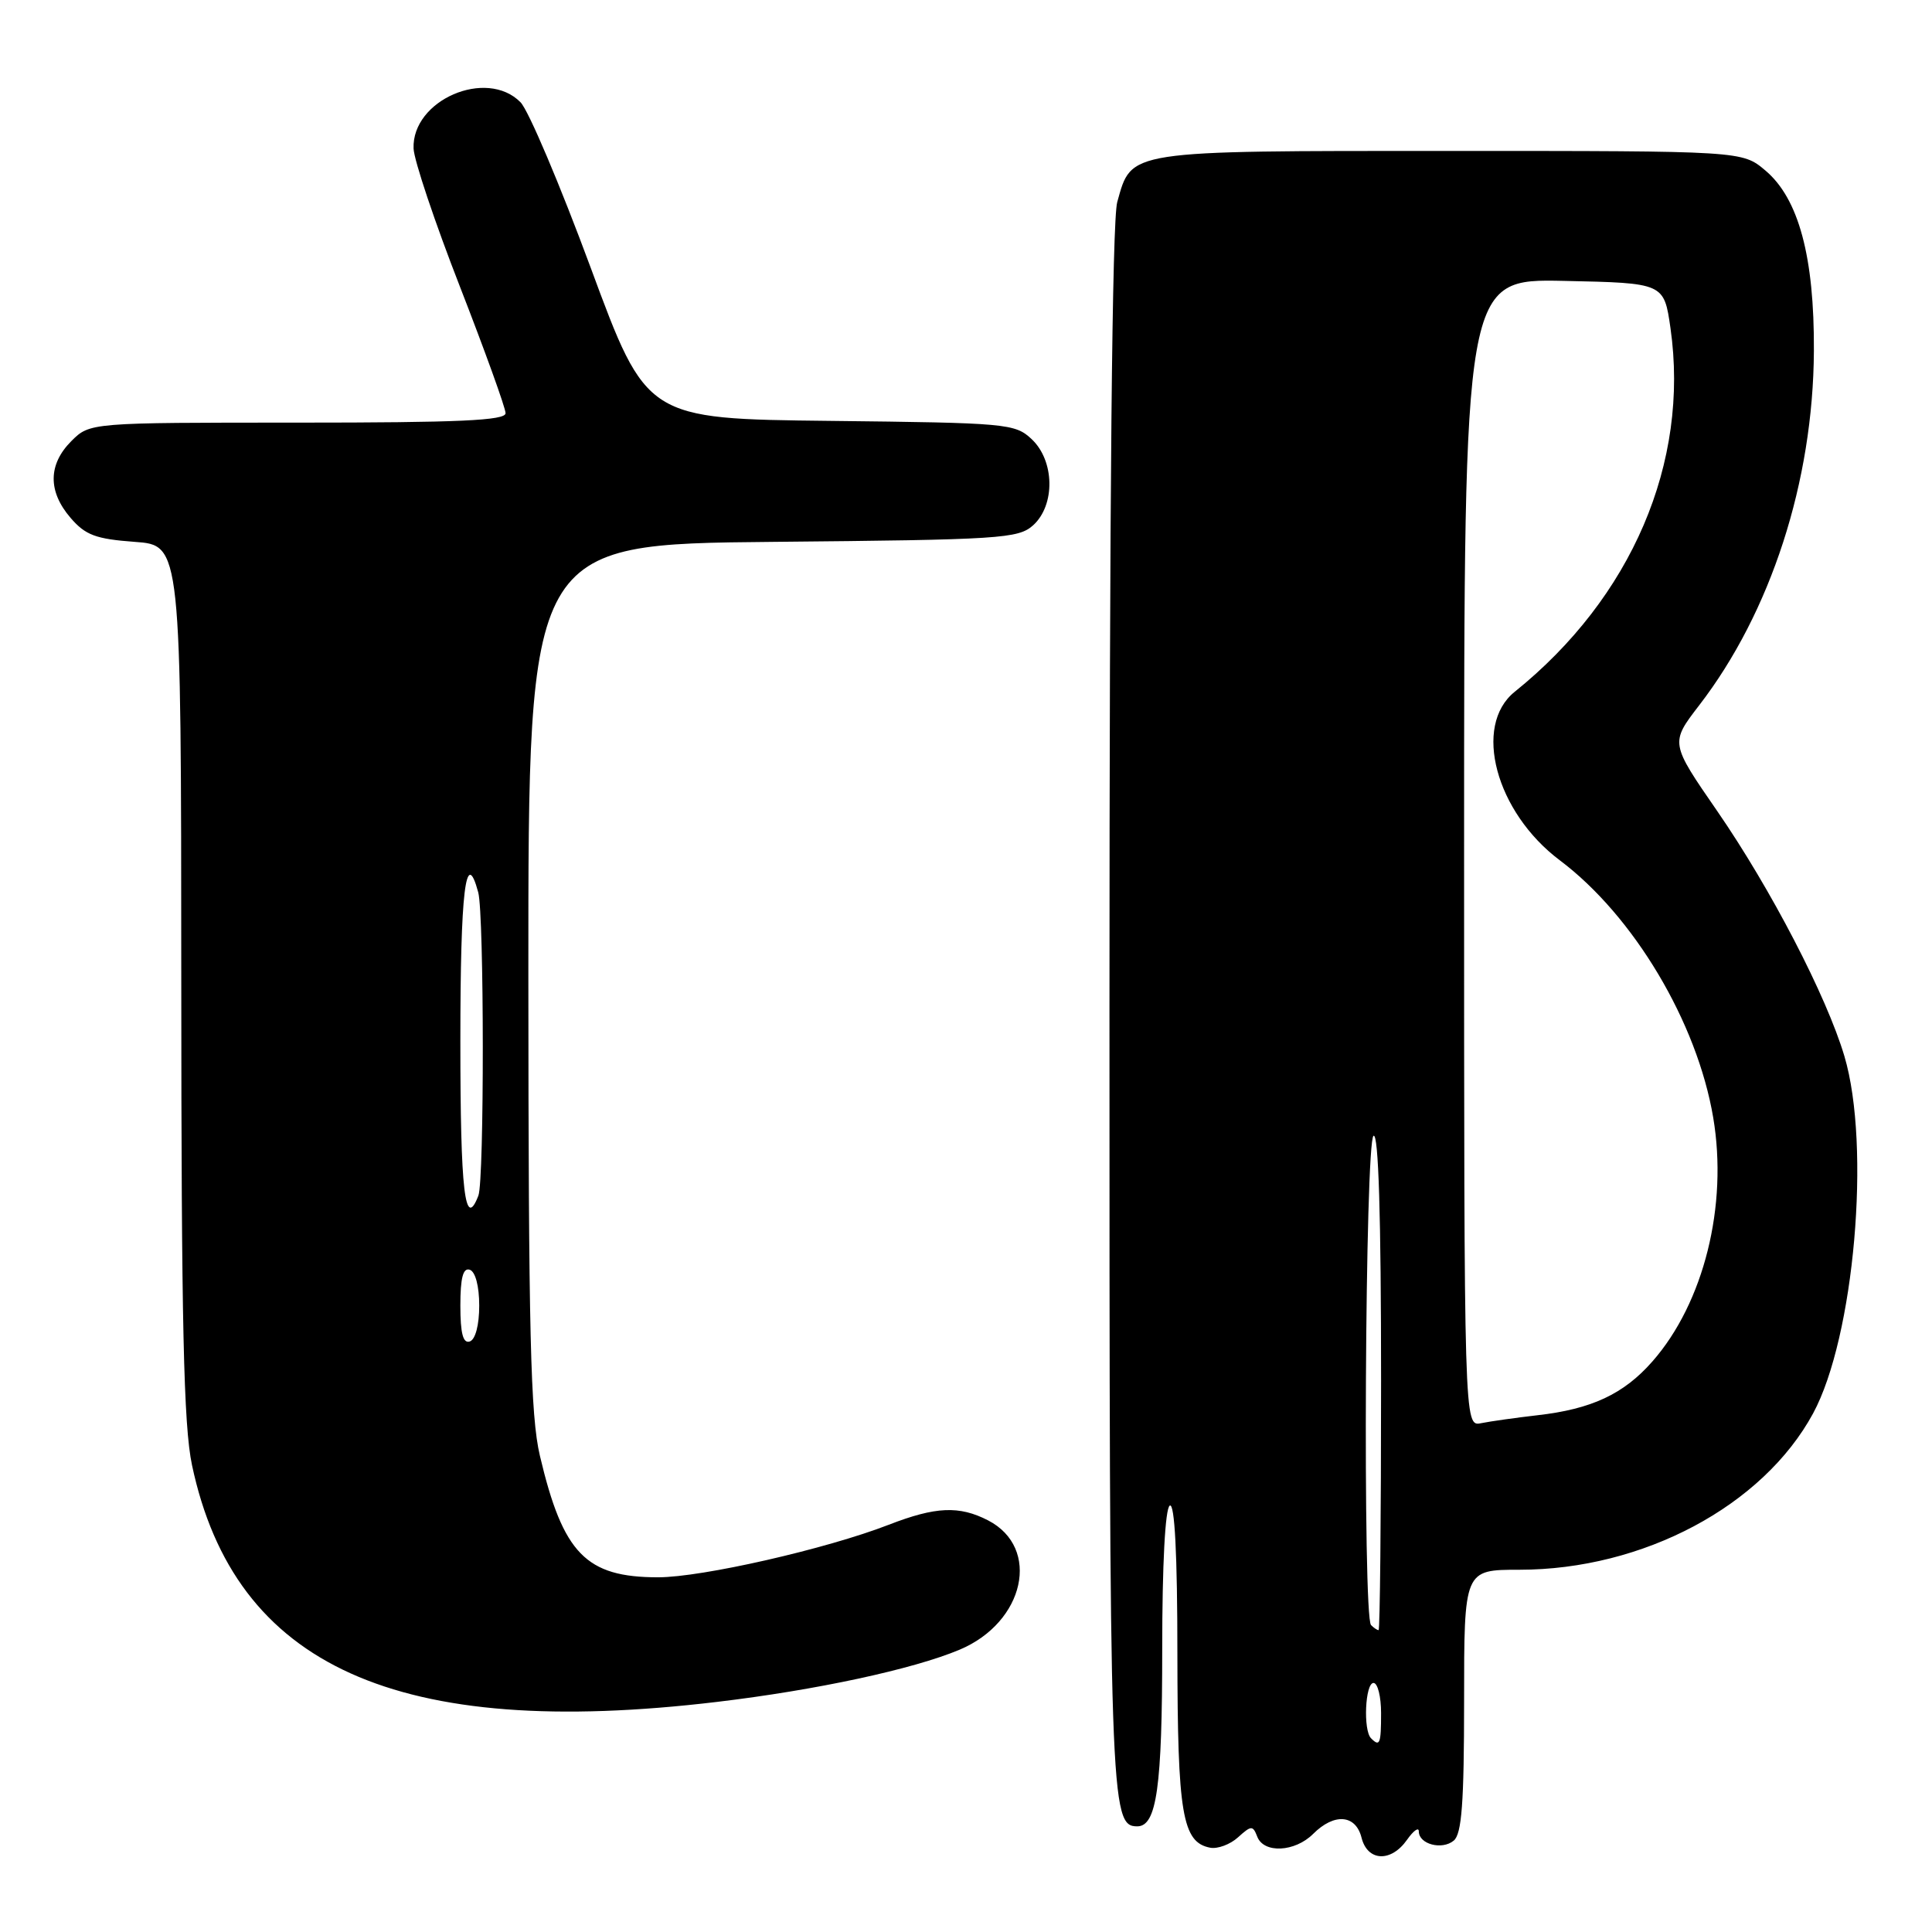 <?xml version="1.0" encoding="UTF-8" standalone="no"?>
<!DOCTYPE svg PUBLIC "-//W3C//DTD SVG 1.1//EN" "http://www.w3.org/Graphics/SVG/1.1/DTD/svg11.dtd" >
<svg xmlns="http://www.w3.org/2000/svg" xmlns:xlink="http://www.w3.org/1999/xlink" version="1.1" viewBox="0 0 256 256">
 <g >
 <path fill="currentColor"
d=" M 186.44 243.78 C 187.30 242.56 188.00 242.06 188.00 242.67 C 188.00 244.37 191.08 245.18 192.63 243.89 C 193.69 243.01 194.00 238.89 194.00 225.38 C 194.00 208.00 194.00 208.00 201.32 208.00 C 217.71 208.00 233.59 199.55 240.24 187.29 C 245.70 177.21 247.93 151.85 244.39 139.94 C 242.03 132.01 234.65 117.78 227.54 107.47 C 221.31 98.45 221.31 98.45 225.14 93.47 C 234.65 81.13 240.26 63.80 240.35 46.50 C 240.42 34.04 238.33 26.30 233.92 22.59 C 230.85 20.00 230.85 20.00 192.15 20.00 C 149.03 20.00 149.97 19.86 148.04 26.78 C 147.36 29.23 147.01 65.77 147.01 133.70 C 147.00 239.03 147.10 242.00 150.69 242.00 C 153.27 242.00 154.00 236.82 154.00 218.49 C 154.00 207.32 154.39 199.88 155.00 199.50 C 155.65 199.10 156.01 205.91 156.01 219.19 C 156.03 240.36 156.66 244.12 160.35 244.83 C 161.34 245.02 163.01 244.40 164.05 243.45 C 165.80 241.87 166.01 241.86 166.59 243.36 C 167.45 245.62 171.58 245.42 174.00 243.00 C 176.79 240.21 179.64 240.43 180.41 243.50 C 181.20 246.66 184.32 246.80 186.44 243.78 Z  M 95.01 225.51 C 108.14 223.95 121.01 221.18 127.16 218.59 C 135.79 214.96 137.96 205.10 130.93 201.46 C 127.10 199.49 124.00 199.62 117.76 202.04 C 109.48 205.25 93.02 209.00 87.20 209.00 C 77.64 209.00 74.60 205.87 71.54 192.90 C 70.29 187.59 70.03 176.74 70.01 129.30 C 70.00 72.10 70.00 72.10 102.40 71.80 C 132.61 71.52 134.93 71.37 136.90 69.60 C 139.85 66.92 139.75 61.05 136.70 58.19 C 134.50 56.12 133.43 56.03 110.04 55.77 C 85.67 55.50 85.67 55.50 78.28 35.50 C 74.21 24.50 70.03 14.62 68.97 13.55 C 64.46 8.98 54.56 13.26 54.80 19.68 C 54.86 21.23 57.62 29.47 60.95 38.00 C 64.27 46.53 66.99 54.06 66.99 54.75 C 67.00 55.72 60.83 56.00 39.45 56.00 C 11.91 56.00 11.91 56.00 9.45 58.45 C 6.37 61.54 6.33 65.11 9.35 68.62 C 11.32 70.91 12.69 71.42 17.85 71.80 C 24.00 72.24 24.00 72.24 24.02 129.87 C 24.03 175.51 24.33 188.88 25.44 194.13 C 31.10 220.84 52.65 230.56 95.01 225.51 Z  M 181.67 230.33 C 180.61 229.28 180.89 223.00 182.00 223.00 C 182.55 223.00 183.00 224.80 183.00 227.00 C 183.00 231.09 182.83 231.50 181.67 230.33 Z  M 181.67 215.33 C 180.55 214.22 180.88 151.19 182.00 150.50 C 182.66 150.09 183.00 161.16 183.00 182.94 C 183.00 201.12 182.85 216.00 182.67 216.00 C 182.48 216.00 182.03 215.70 181.67 215.33 Z  M 194.00 112.99 C 194.00 36.94 194.00 36.94 207.25 37.22 C 220.49 37.50 220.49 37.50 221.35 43.50 C 223.88 61.29 216.21 79.20 200.70 91.67 C 195.12 96.17 198.19 107.62 206.69 114.00 C 216.47 121.35 224.88 135.45 227.01 148.09 C 228.98 159.75 225.77 172.64 218.95 180.40 C 215.16 184.72 210.89 186.72 203.69 187.53 C 200.84 187.86 197.49 188.33 196.25 188.58 C 194.00 189.04 194.00 189.04 194.00 112.99 Z  M 61.00 173.00 C 61.00 169.31 61.36 167.95 62.25 168.25 C 62.99 168.50 63.50 170.42 63.50 173.00 C 63.50 175.58 62.99 177.50 62.25 177.75 C 61.36 178.05 61.00 176.69 61.00 173.00 Z  M 61.00 138.00 C 61.00 118.02 61.71 112.07 63.37 118.25 C 64.16 121.20 64.18 156.37 63.39 158.42 C 61.60 163.08 61.00 157.92 61.00 138.00 Z "/>
</g>
</svg>